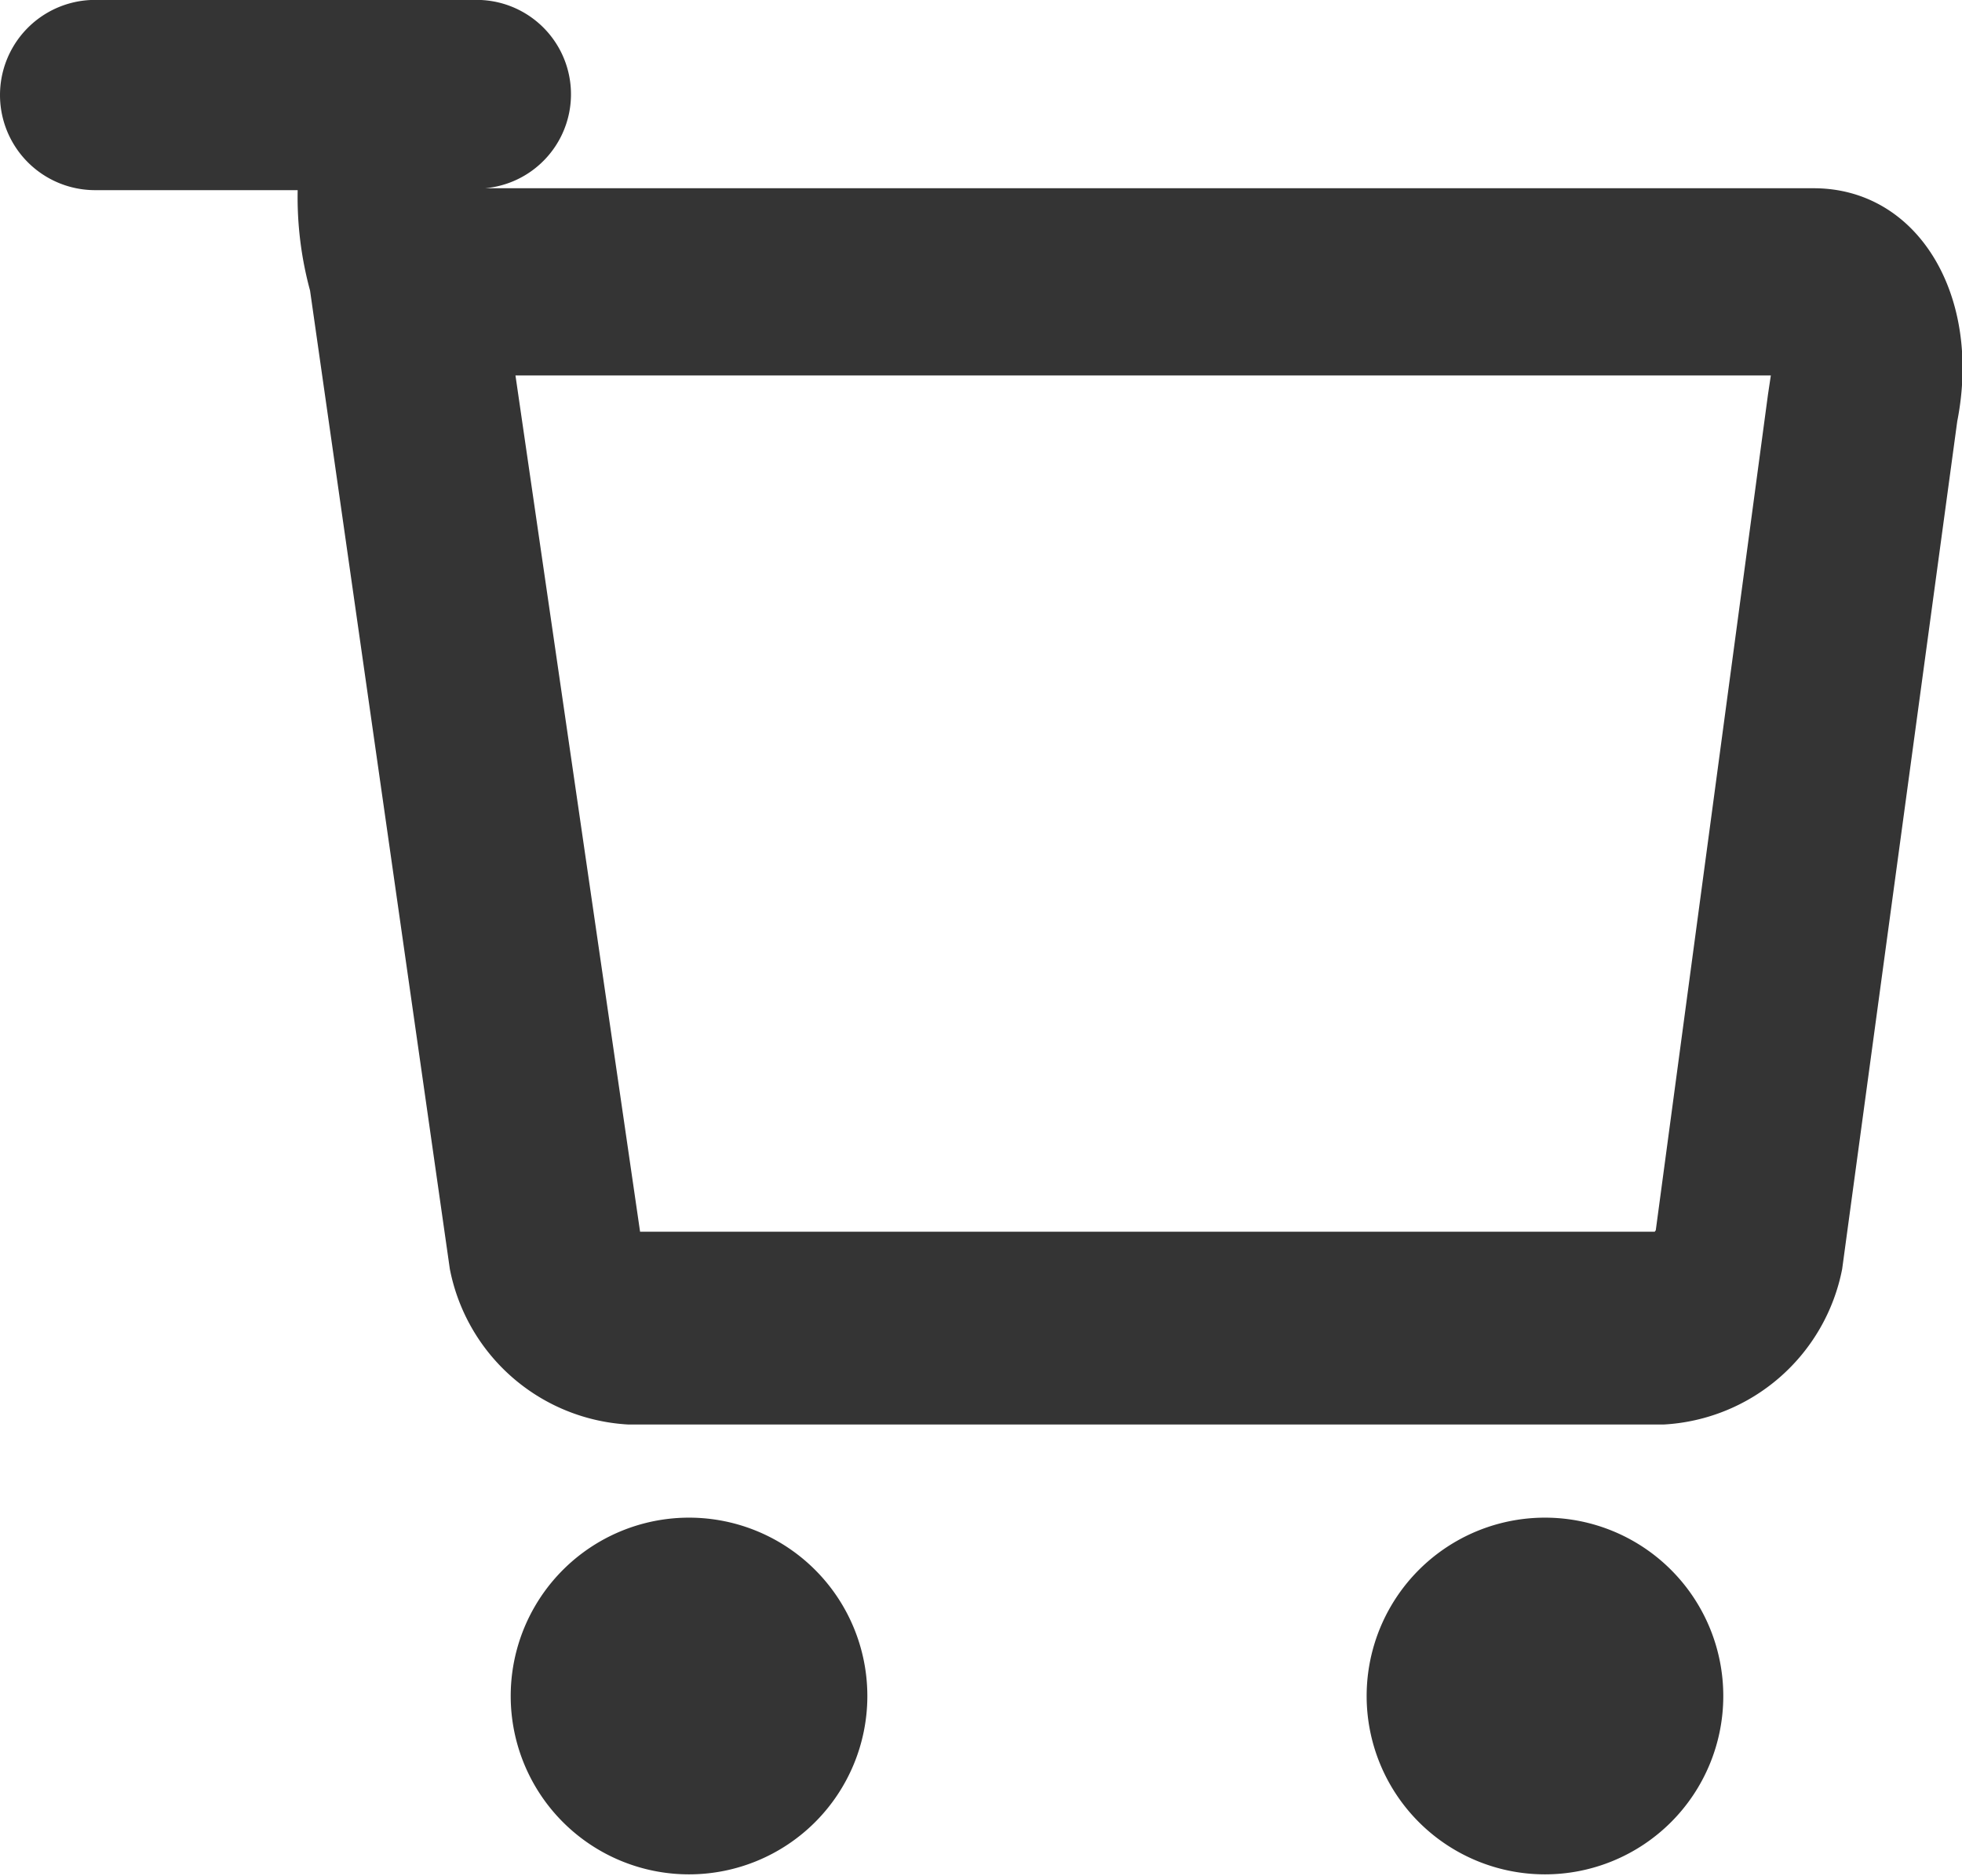 <svg xmlns="http://www.w3.org/2000/svg" width="20.63" height="19.719" viewBox="0 0 20.63 19.719">
  <defs>
    <style>
      .cls-1 {
        fill: #343434;
        fill-rule: evenodd;
      }
    </style>
  </defs>
  <path id="Корзина" class="cls-1" d="M1302.58,708.46l-1.21,8.912a2.025,2.025,0,0,1-1.88,1.635h-10.88a2.025,2.025,0,0,1-1.88-1.635l-1.47-10.287a3.736,3.736,0,0,1-.13-1.055H1283a1,1,0,0,1,0-2h4a0.992,0.992,0,0,1,.1,1.98h13.97C1302.17,706.01,1302.84,707.141,1302.58,708.46Zm-13.85,8.518-1.31-9h13.2l-0.03.2-1.18,8.788a0.034,0.034,0,0,0-.01.014h-10.67Zm0.52,3.008a1.875,1.875,0,1,1-1.88,1.875A1.875,1.875,0,0,1,1289.25,719.986Zm9,0a1.875,1.875,0,1,1-1.88,1.875A1.875,1.875,0,0,1,1298.25,719.986Z" transform="translate(-1282 -704.031)"/>
</svg>
